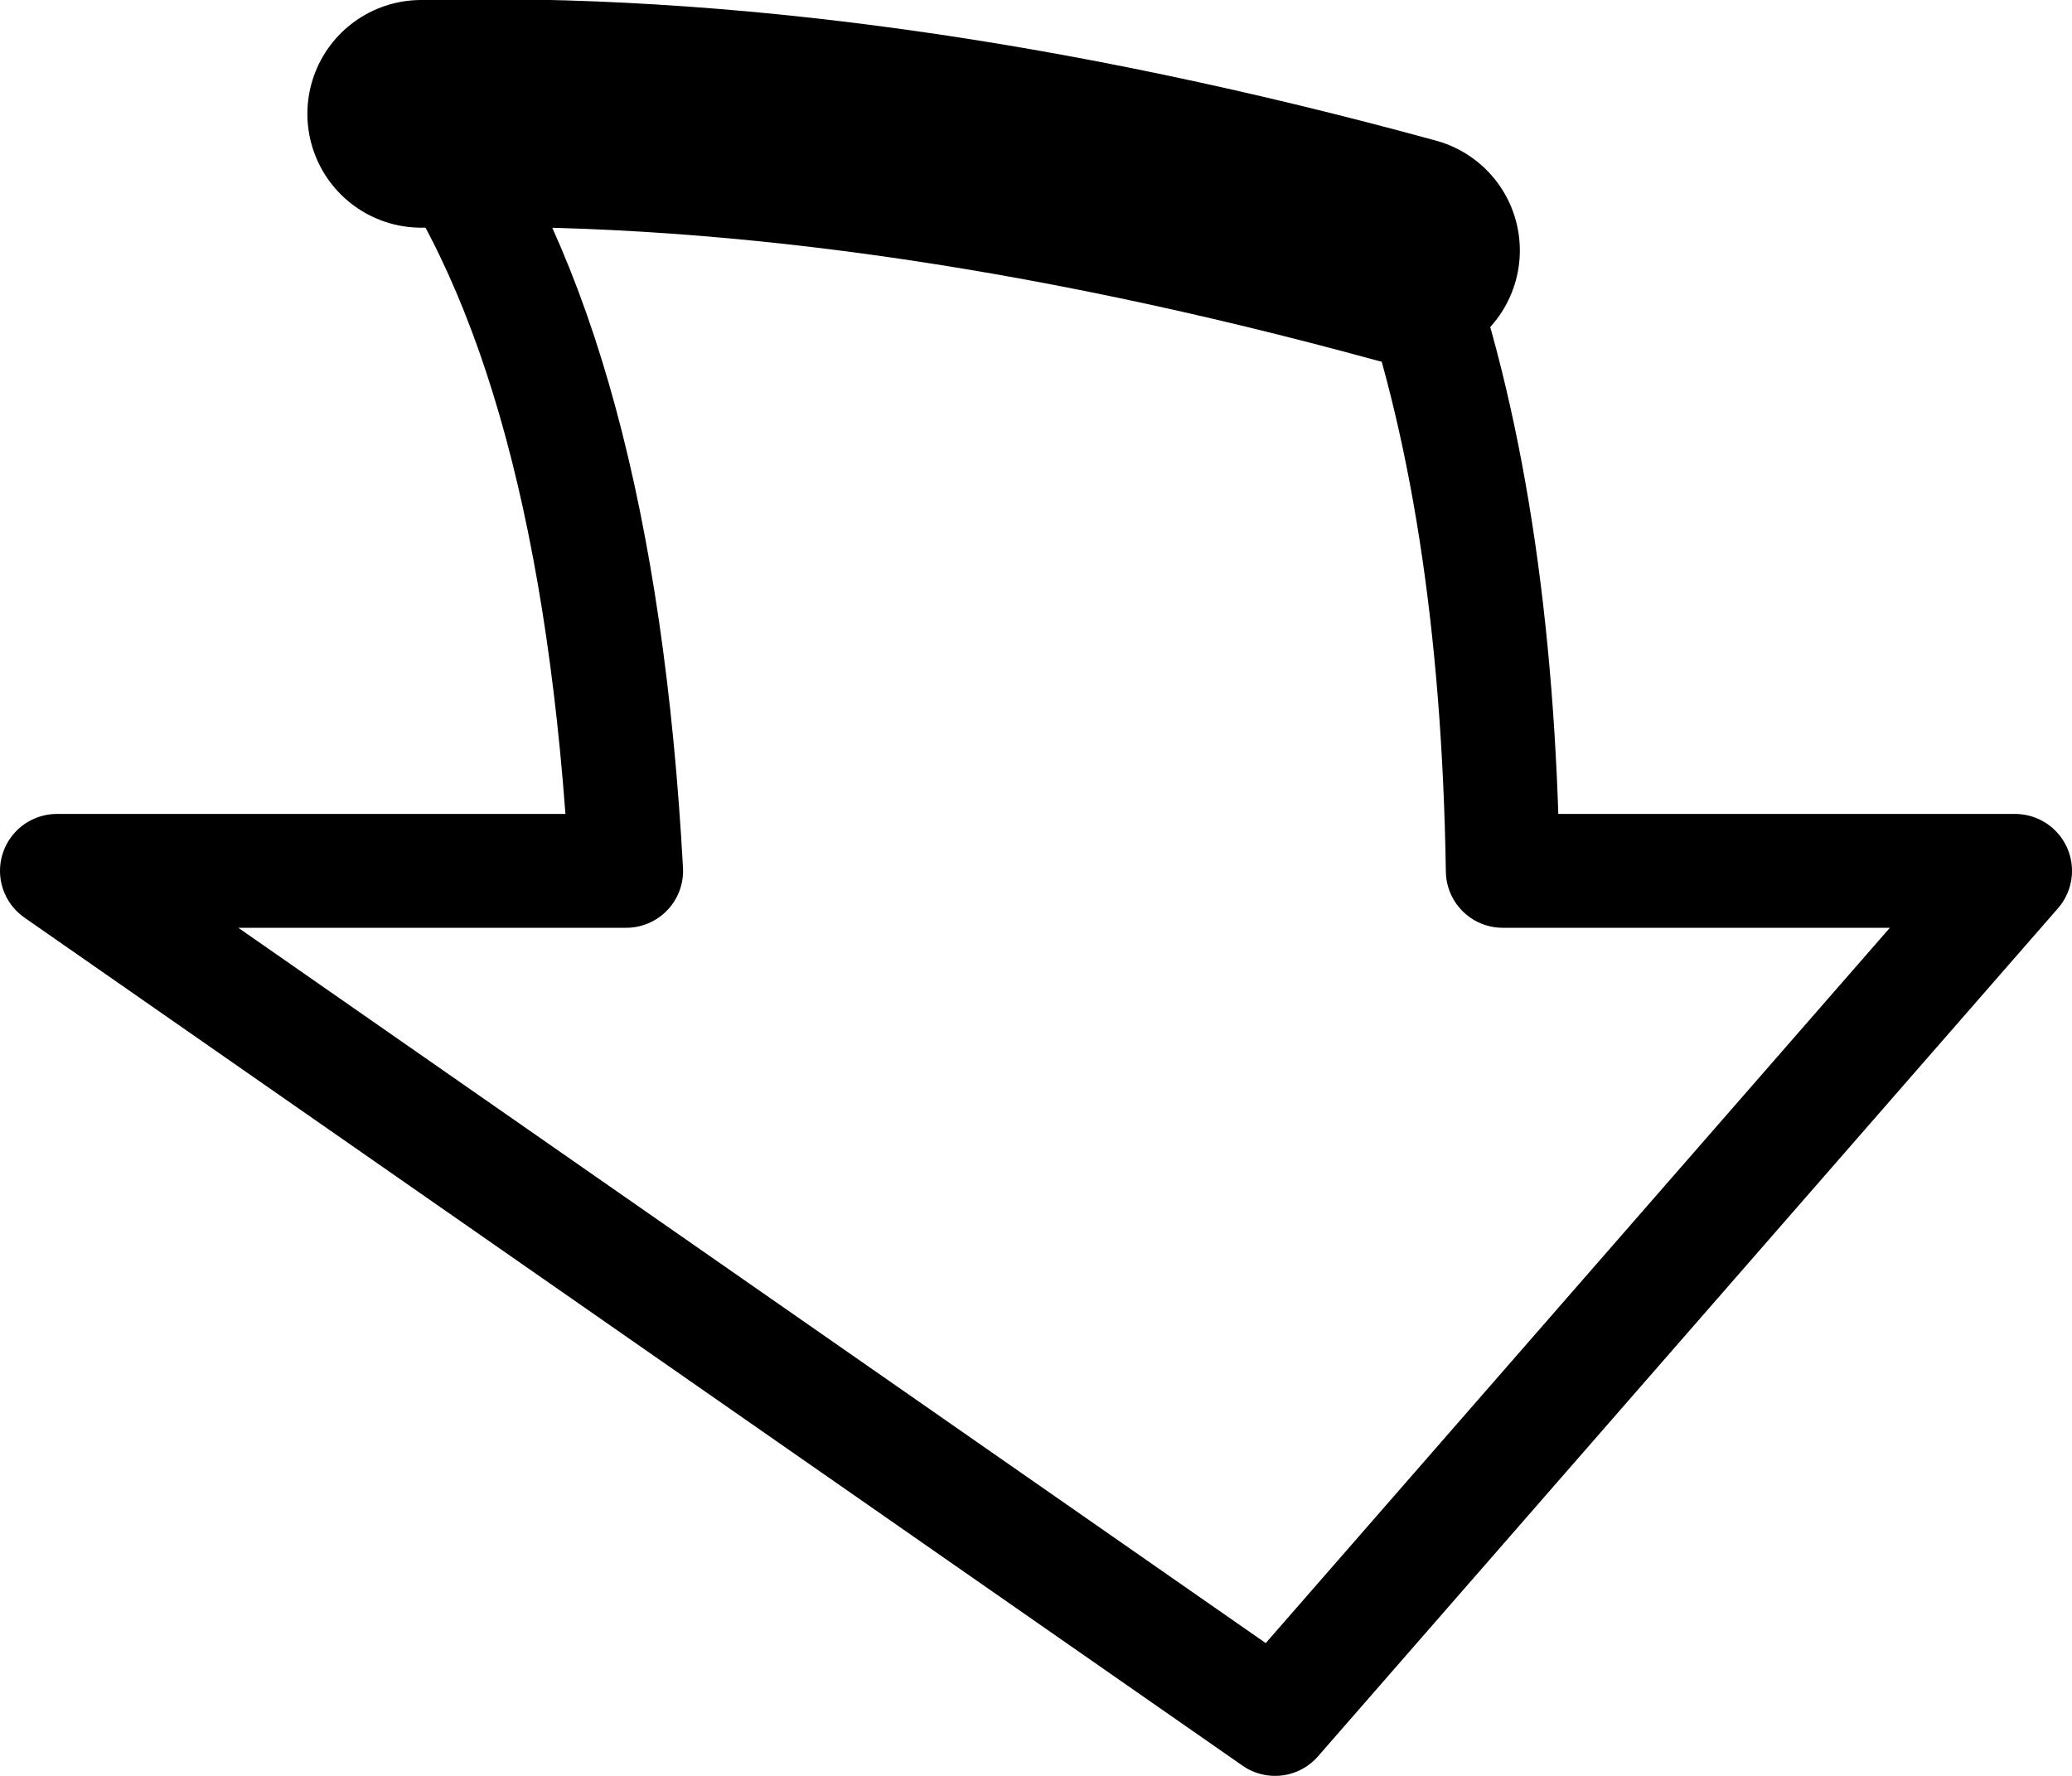 <?xml version="1.0" encoding="UTF-8" standalone="no"?>
<svg xmlns:xlink="http://www.w3.org/1999/xlink" height="15.6px" width="18.2px" xmlns="http://www.w3.org/2000/svg">
  <g transform="matrix(1.0, 0.0, 0.0, 1.0, -202.0, -89.95)">
    <path d="M205.7 90.95 Q209.6 90.85 214.35 92.15" fill="none" stroke="#000000" stroke-linecap="round" stroke-linejoin="round" stroke-width="2.0"/>
    <path d="M214.35 92.15 Q215.15 94.35 215.2 97.6 L219.7 97.6 213.2 105.05 202.5 97.6 207.5 97.6 Q207.25 93.05 205.7 90.95" fill="none" stroke="#000000" stroke-linecap="round" stroke-linejoin="round" stroke-width="1.0"/>
  </g>
</svg>
